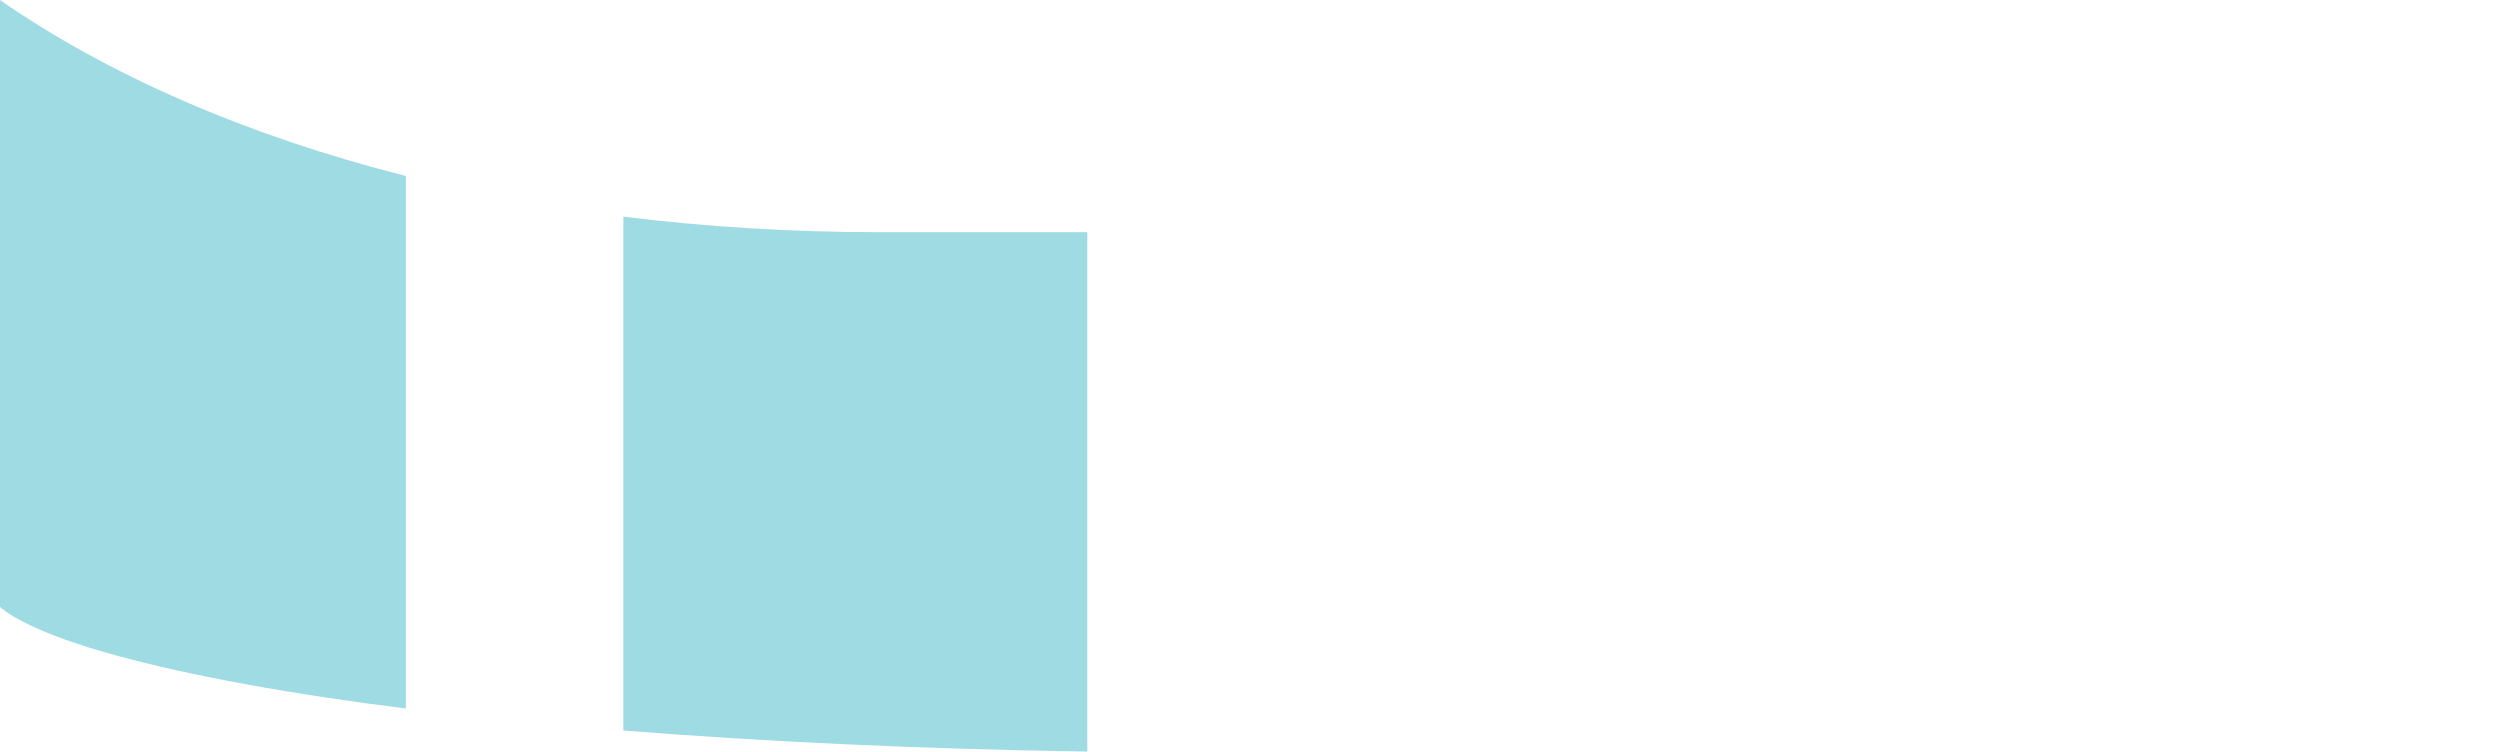 <?xml version="1.0" encoding="UTF-8" standalone="no"?>
<!-- Created with Inkscape (http://www.inkscape.org/) -->

<svg
   width="91.254mm"
   height="27.466mm"
   viewBox="0 0 91.254 27.466"
   version="1.1"
   id="svg1"
   inkscape:version="1.4.2 (f4327f4, 2025-05-13)"
   sodipodi:docname="MapPreviewRoundIndicator2.svg"
   xmlns:inkscape="http://www.inkscape.org/namespaces/inkscape"
   xmlns:sodipodi="http://sodipodi.sourceforge.net/DTD/sodipodi-0.dtd"
   xmlns="http://www.w3.org/2000/svg"
   xmlns:svg="http://www.w3.org/2000/svg">
  <sodipodi:namedview
     id="namedview1"
     pagecolor="#ffffff"
     bordercolor="#000000"
     borderopacity="0.25"
     inkscape:showpageshadow="2"
     inkscape:pageopacity="0.0"
     inkscape:pagecheckerboard="0"
     inkscape:deskcolor="#d1d1d1"
     inkscape:document-units="mm"
     inkscape:zoom="2.2866392"
     inkscape:cx="148.25251"
     inkscape:cy="28.207336"
     inkscape:window-width="3840"
     inkscape:window-height="2054"
     inkscape:window-x="-11"
     inkscape:window-y="-11"
     inkscape:window-maximized="1"
     inkscape:current-layer="layer1"
     showgrid="true">
    <inkscape:grid
       id="grid2"
       units="px"
       originx="-6.588"
       originy="-208.013"
       spacingx="2.646"
       spacingy="2.646"
       empcolor="#0099e5"
       empopacity="0.302"
       color="#0099e5"
       opacity="0.149"
       empspacing="5"
       enabled="true"
       visible="true" />
  </sodipodi:namedview>
  <defs
     id="defs1" />
  <path
     id="path19"
     style="display:none;fill:#a18fd9;stroke:#212532;stroke-width:1.102;stroke-linejoin:round;stroke-miterlimit:8.2;stroke-opacity:0.996"
     inkscape:transform-center-x="-0.074448879"
     inkscape:transform-center-y="0.094904335"
     d="m 173.332,-37.826 c -3.3e-4,0.683 -4.449,3.142 -5.064,2.8 -0.616,-0.342 -0.612,-5.268 0.005,-5.609 0.617,-0.341 5.06,2.126 5.06,2.809 z" />
  <g
     inkscape:label="Ebene 1"
     inkscape:groupmode="layer"
     id="layer1"
     transform="translate(-10.104,-185.84)"
     style="display:inline">
    <path
       d="m 32.857,193.746 v 18.759 c 5.125,0.408 10.85,0.677 16.935,0.768 v -18.958 h -7.61 c -3.223,0 -6.342,-0.196 -9.325,-0.568 z"
       style="display:inline;fill:#9edbe3;stroke:#242027;stroke-width:0;stroke-linecap:round;stroke-linejoin:round;fill-opacity:1"
       id="path5" />
    <path
       d="m 24.919,211.702 v -19.438 c -5.806,-1.471 -10.849,-3.676 -14.816,-6.424 v 22.149 c 0.018,0.015 0.04,0.045 0.191,0.156 0.373,0.275 1.144,0.67 2.209,1.049 2.13,0.757 5.425,1.496 9.527,2.111 0.922,0.138 1.886,0.271 2.888,0.397 z"
       style="display:inline;fill:#9edbe3;stroke:#242027;stroke-width:0;stroke-linecap:round;stroke-linejoin:round;fill-opacity:1"
       id="path4" />
  </g>
</svg>
